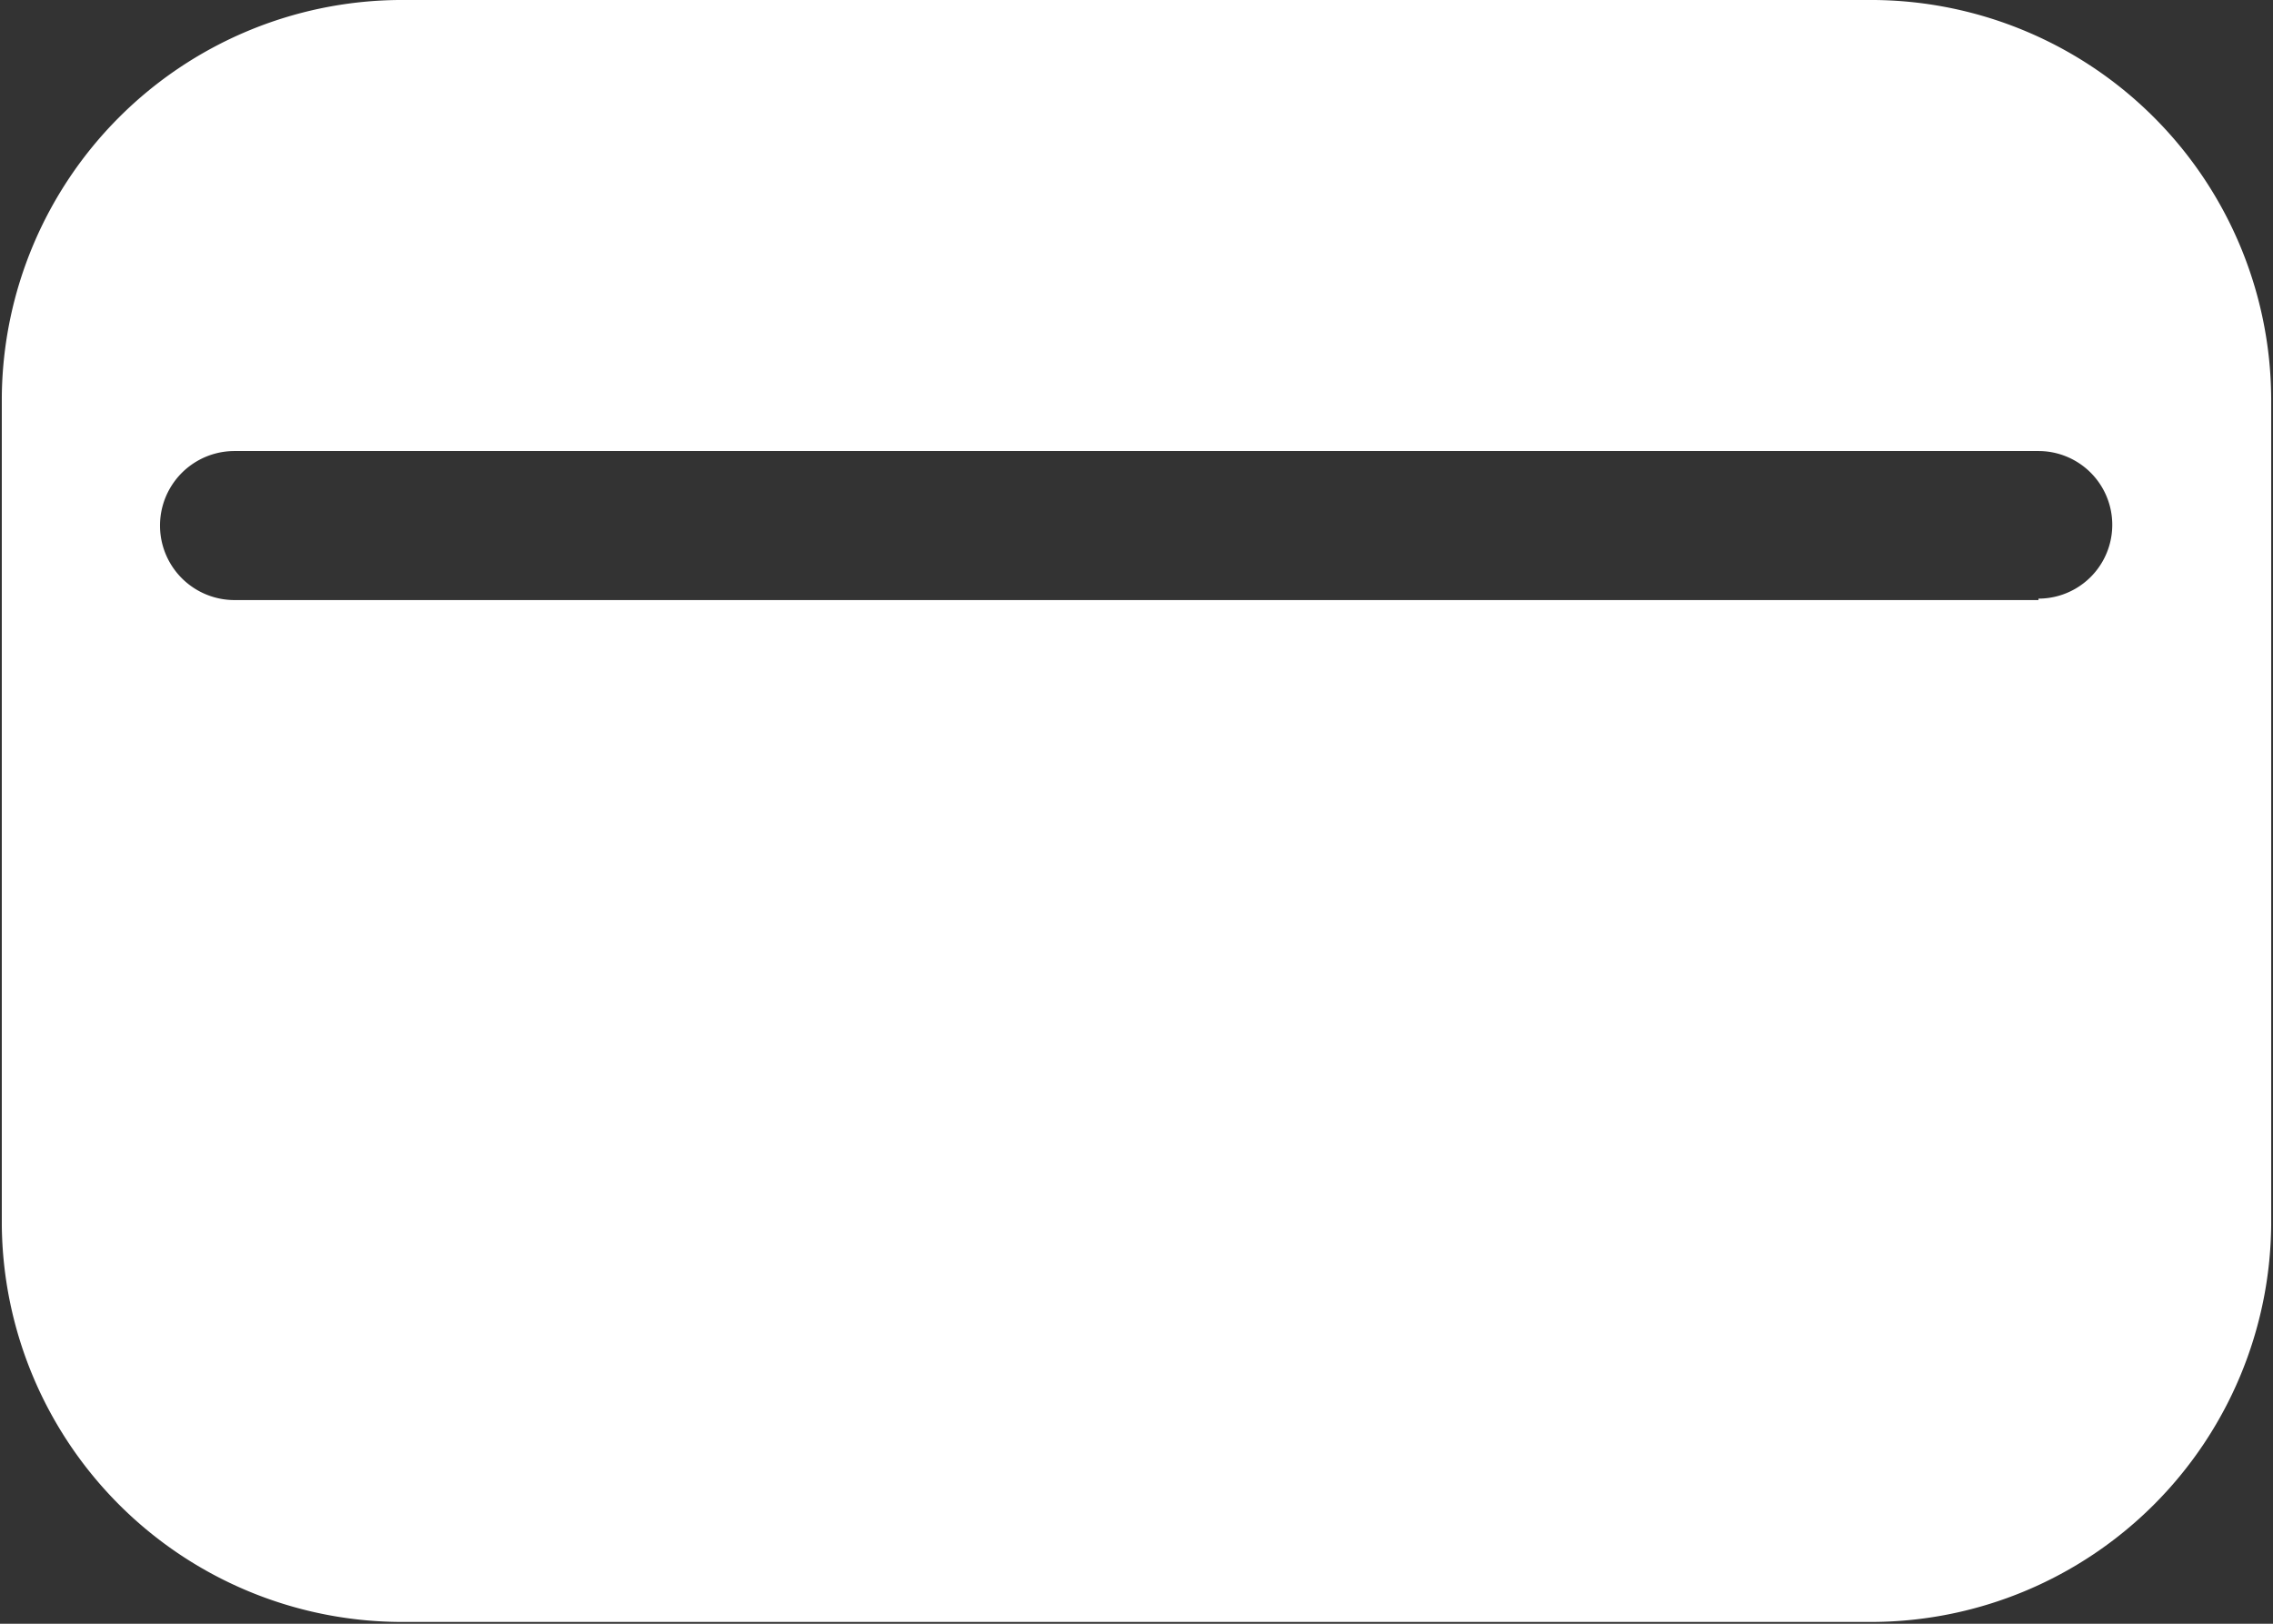 <svg id="Layer_1" data-name="Layer 1" xmlns="http://www.w3.org/2000/svg" width="63" height="45" viewBox="0 0 63 45"><rect x="0" y="0" width="63" height="45" fill="#333333" stroke="none"/><title>contactless</title><path d="M52.45,9.5H11.55a11.1,11.1,0,0,0-11,11V43.45a11.1,11.1,0,0,0,11,11H52.45a11.1,11.1,0,0,0,11-11V20.55A11.1,11.1,0,0,0,52.45,9.5ZM57,26.13H7A2,2,0,1,1,7,22H57a2,2,0,1,1,0,4.09Z" transform="translate(-0.5 -9.5)" style="fill:#fff"/></svg>